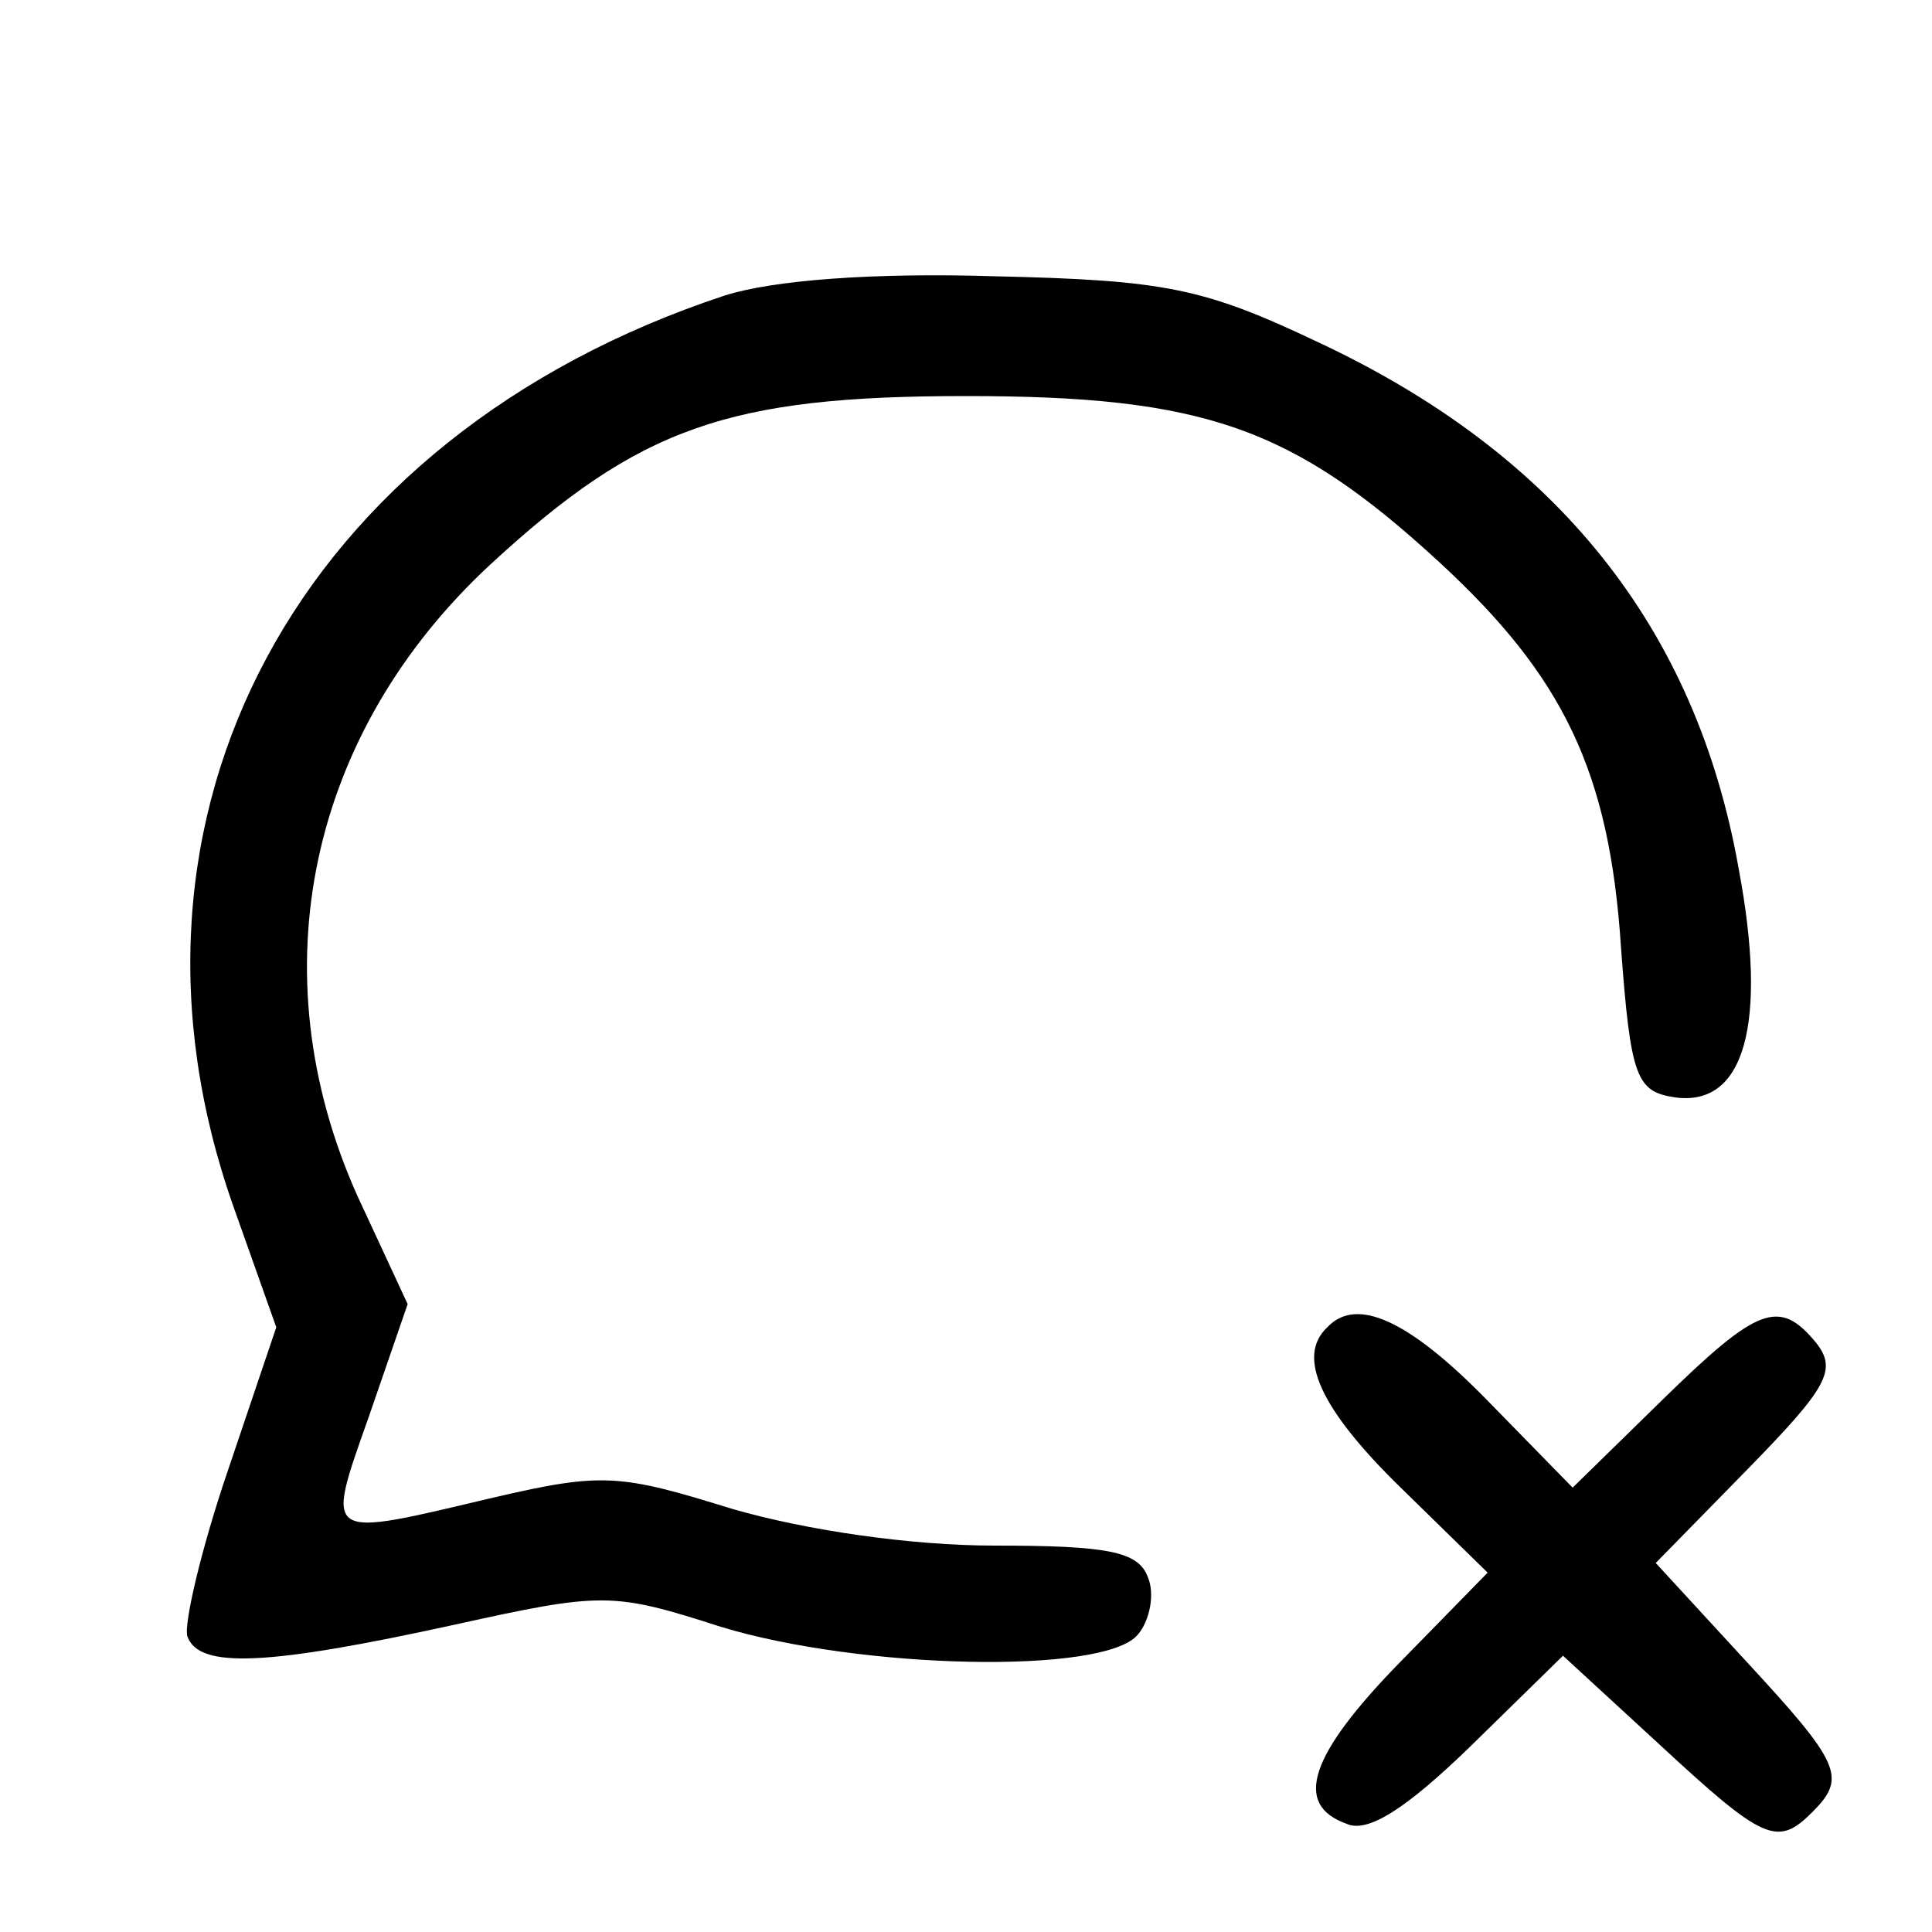 <?xml version="1.0"?>
<svg version="1.0" xmlns="http://www.w3.org/2000/svg"
 width="100pt" height="100pt" viewBox="0 0 100 100"
 preserveAspectRatio="xMidYMid meet">

<g transform="translate(0,100) scale(0.1,-0.1)"
fill="#000000" stroke="none">
<path d="M375 847 c-221 -73 -326 -269 -254 -472 l22 -62 -25 -74 c-14 -41
-23 -80 -21 -86 6 -17 42 -15 138 6 77 17 82 17 138 -1 72 -22 199 -25 216 -4
6 7 9 21 5 30 -5 13 -21 16 -79 16 -44 0 -98 8 -136 19 -58 18 -67 19 -123 6
-89 -21 -88 -23 -65 42 l20 58 -26 56 c-52 116 -25 240 69 327 77 71 123 87
246 87 123 0 169 -16 245 -86 64 -59 88 -108 94 -199 5 -68 8 -75 28 -78 36
-5 48 38 33 118 -22 125 -94 215 -218 273 -59 28 -79 32 -167 34 -63 2 -115
-2 -140 -10z"/>
<path d="M687 313 c-16 -15 -4 -42 38 -83 l45 -44 -45 -46 c-47 -48 -56 -74
-28 -84 11 -5 31 8 64 40 l48 47 50 -46 c54 -50 61 -53 79 -35 18 18 15 25
-35 79 l-46 50 48 49 c41 42 46 51 35 65 -19 23 -30 19 -80 -30 l-46 -45 -44
45 c-41 42 -68 54 -83 38z"/>
</g>
</svg>
